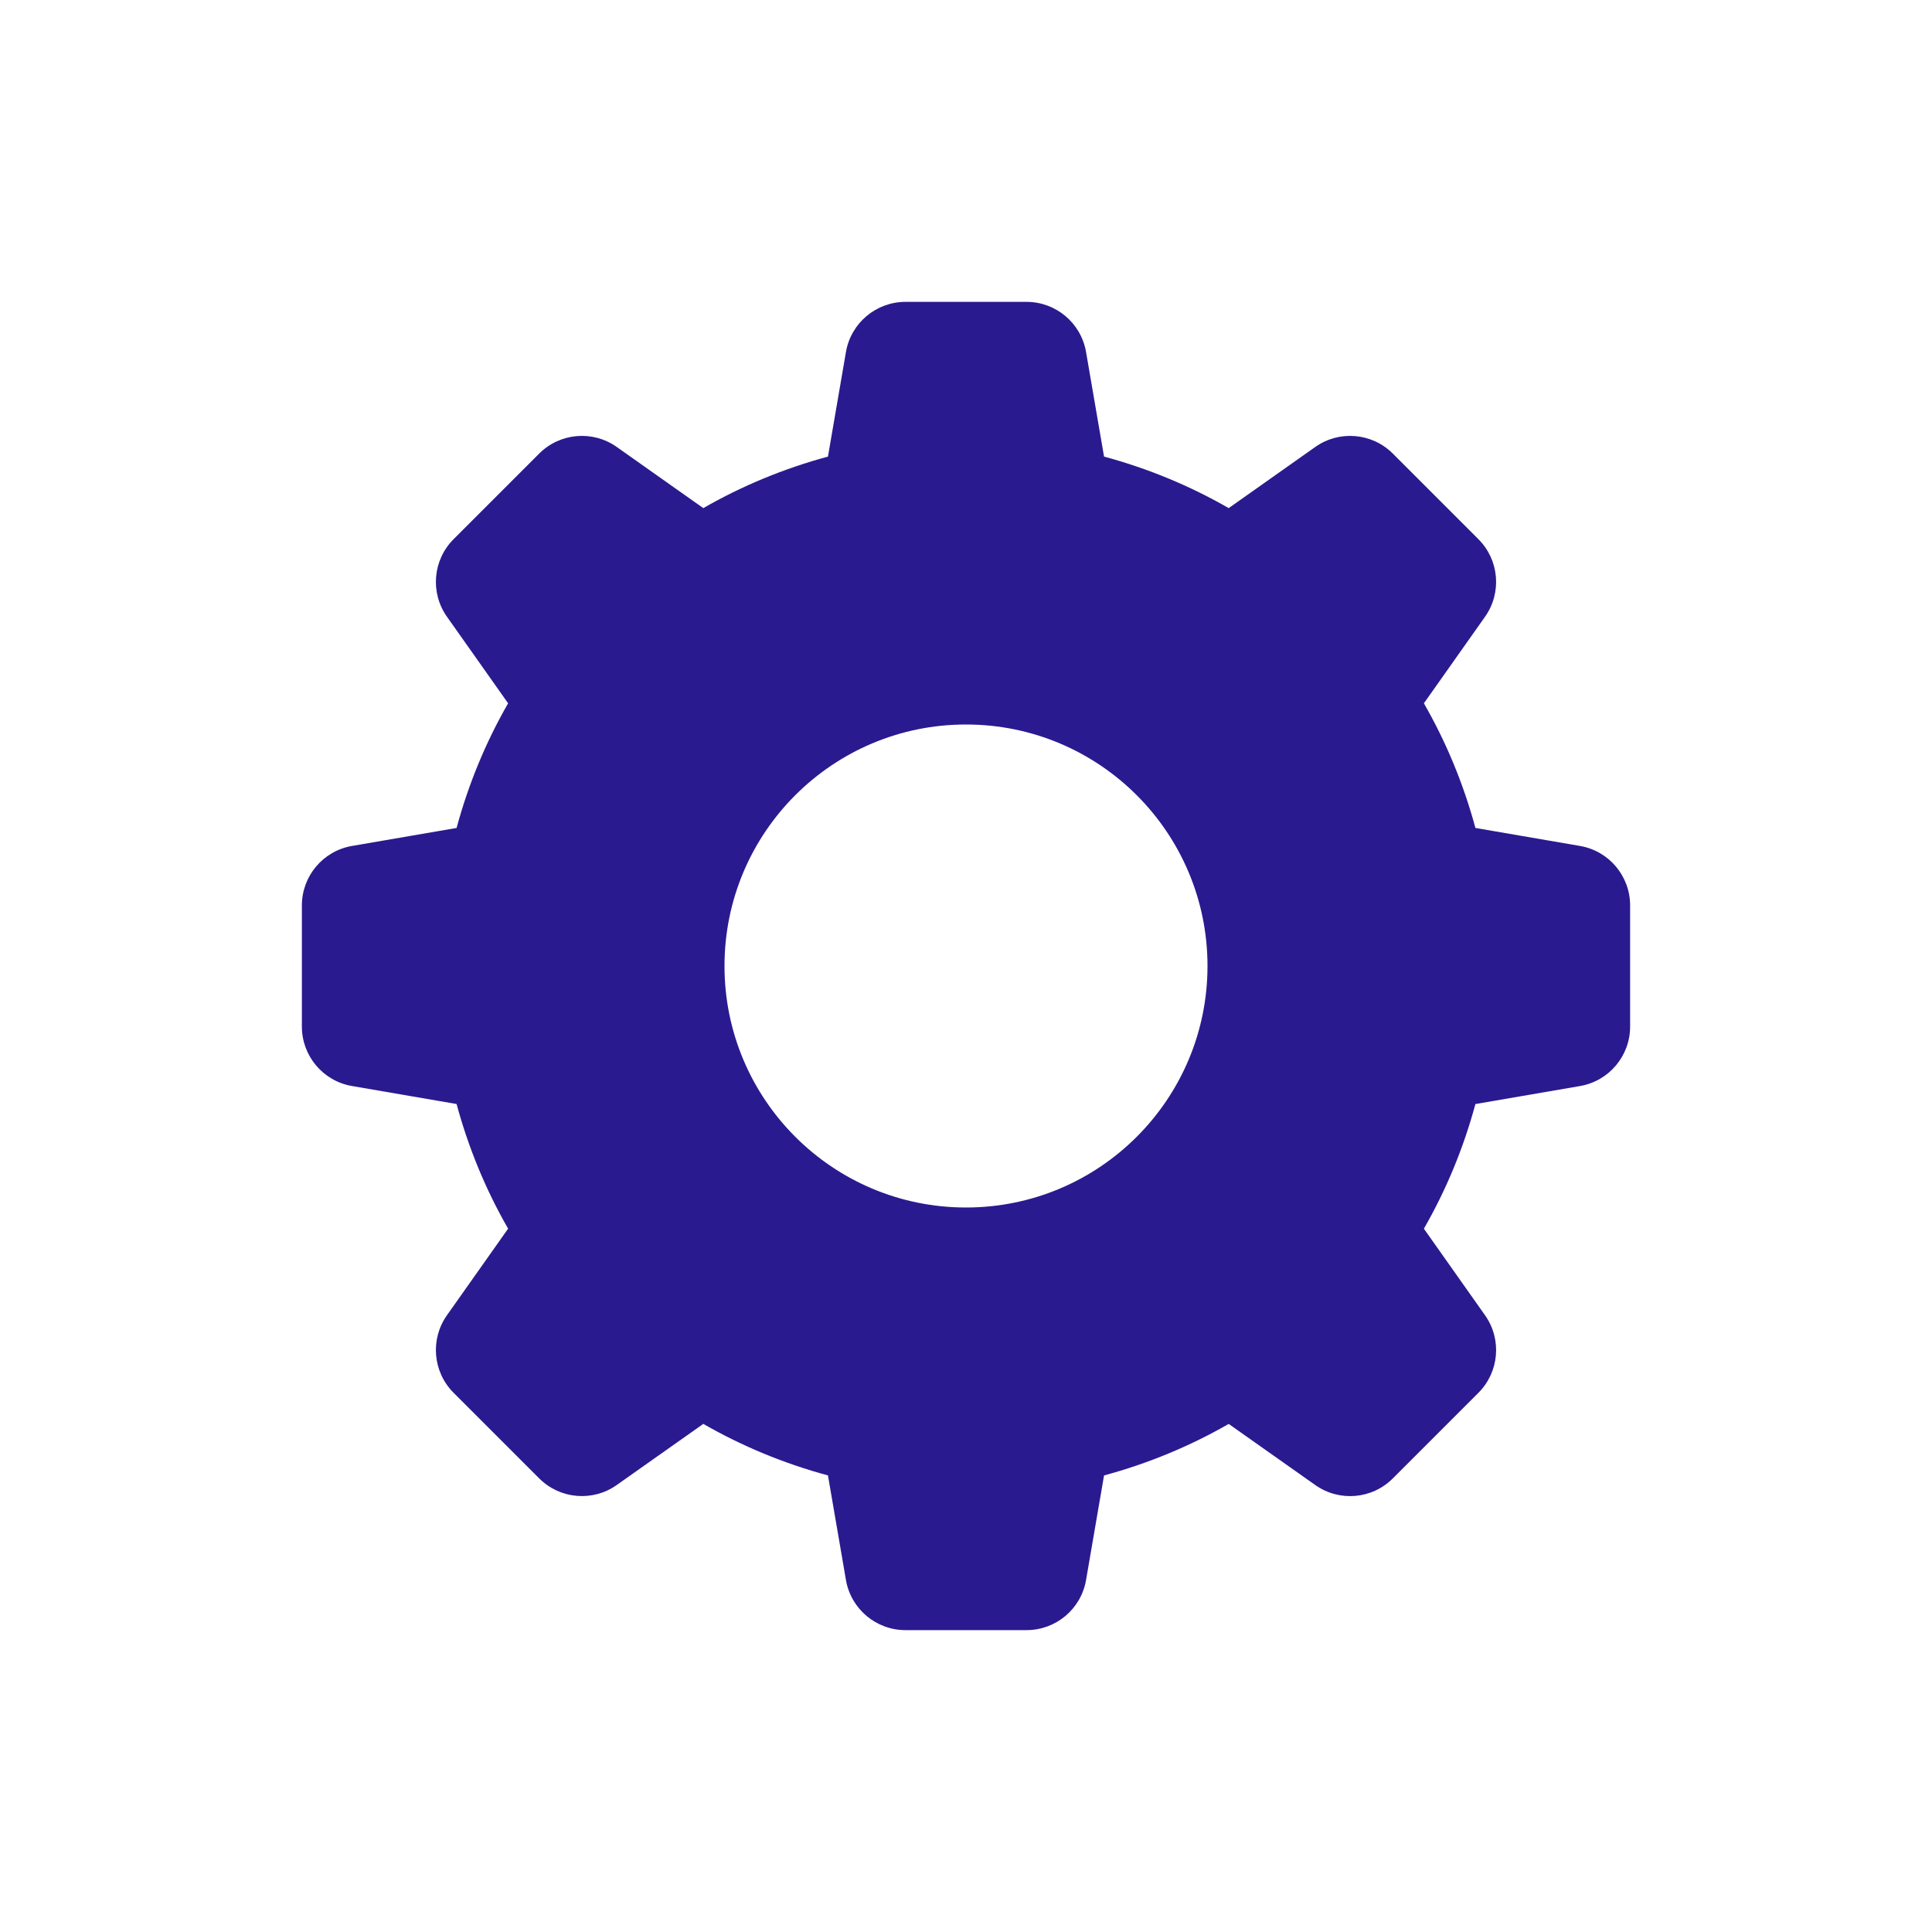 <svg width="64" height="64" viewBox="0 0 64 64" fill="none" xmlns="http://www.w3.org/2000/svg">
<path d="M52.339 28.023C53.299 28.188 54 29.02 54 29.994V34.006C54 34.98 53.299 35.812 52.339 35.977L48.875 36.573C48.48 38.034 47.906 39.419 47.168 40.702L49.194 43.57C49.756 44.365 49.663 45.45 48.975 46.138L46.138 48.975C45.449 49.664 44.365 49.756 43.57 49.194L40.702 47.169C39.419 47.907 38.034 48.48 36.573 48.876L35.977 52.34C35.812 53.299 34.98 54 34.006 54H29.994C29.02 54 28.188 53.299 28.023 52.339L27.427 48.875C25.966 48.48 24.581 47.906 23.298 47.168L20.43 49.193C19.635 49.755 18.55 49.662 17.862 48.974L15.025 46.137C14.337 45.448 14.244 44.364 14.806 43.569L16.832 40.701C16.094 39.418 15.52 38.033 15.125 36.572L11.661 35.976C10.701 35.812 10 34.98 10 34.006V29.994C10 29.02 10.701 28.188 11.661 28.023L15.125 27.427C15.52 25.966 16.094 24.581 16.832 23.298L14.806 20.43C14.244 19.635 14.337 18.55 15.025 17.862L17.862 15.025C18.551 14.337 19.635 14.244 20.43 14.806L23.298 16.832C24.581 16.094 25.966 15.521 27.427 15.125L28.023 11.661C28.188 10.701 29.02 10 29.994 10H34.006C34.98 10 35.812 10.701 35.977 11.661L36.573 15.125C38.034 15.52 39.419 16.094 40.702 16.832L43.57 14.806C44.365 14.244 45.45 14.337 46.138 15.025L48.975 17.862C49.663 18.55 49.756 19.635 49.194 20.43L47.168 23.298C47.906 24.581 48.48 25.966 48.875 27.427L52.339 28.023ZM32 40C36.418 40 40 36.418 40 32C40 27.582 36.418 24 32 24C27.582 24 24 27.582 24 32C24 36.418 27.582 40 32 40Z" fill="#2A1A8F"/>
</svg>
